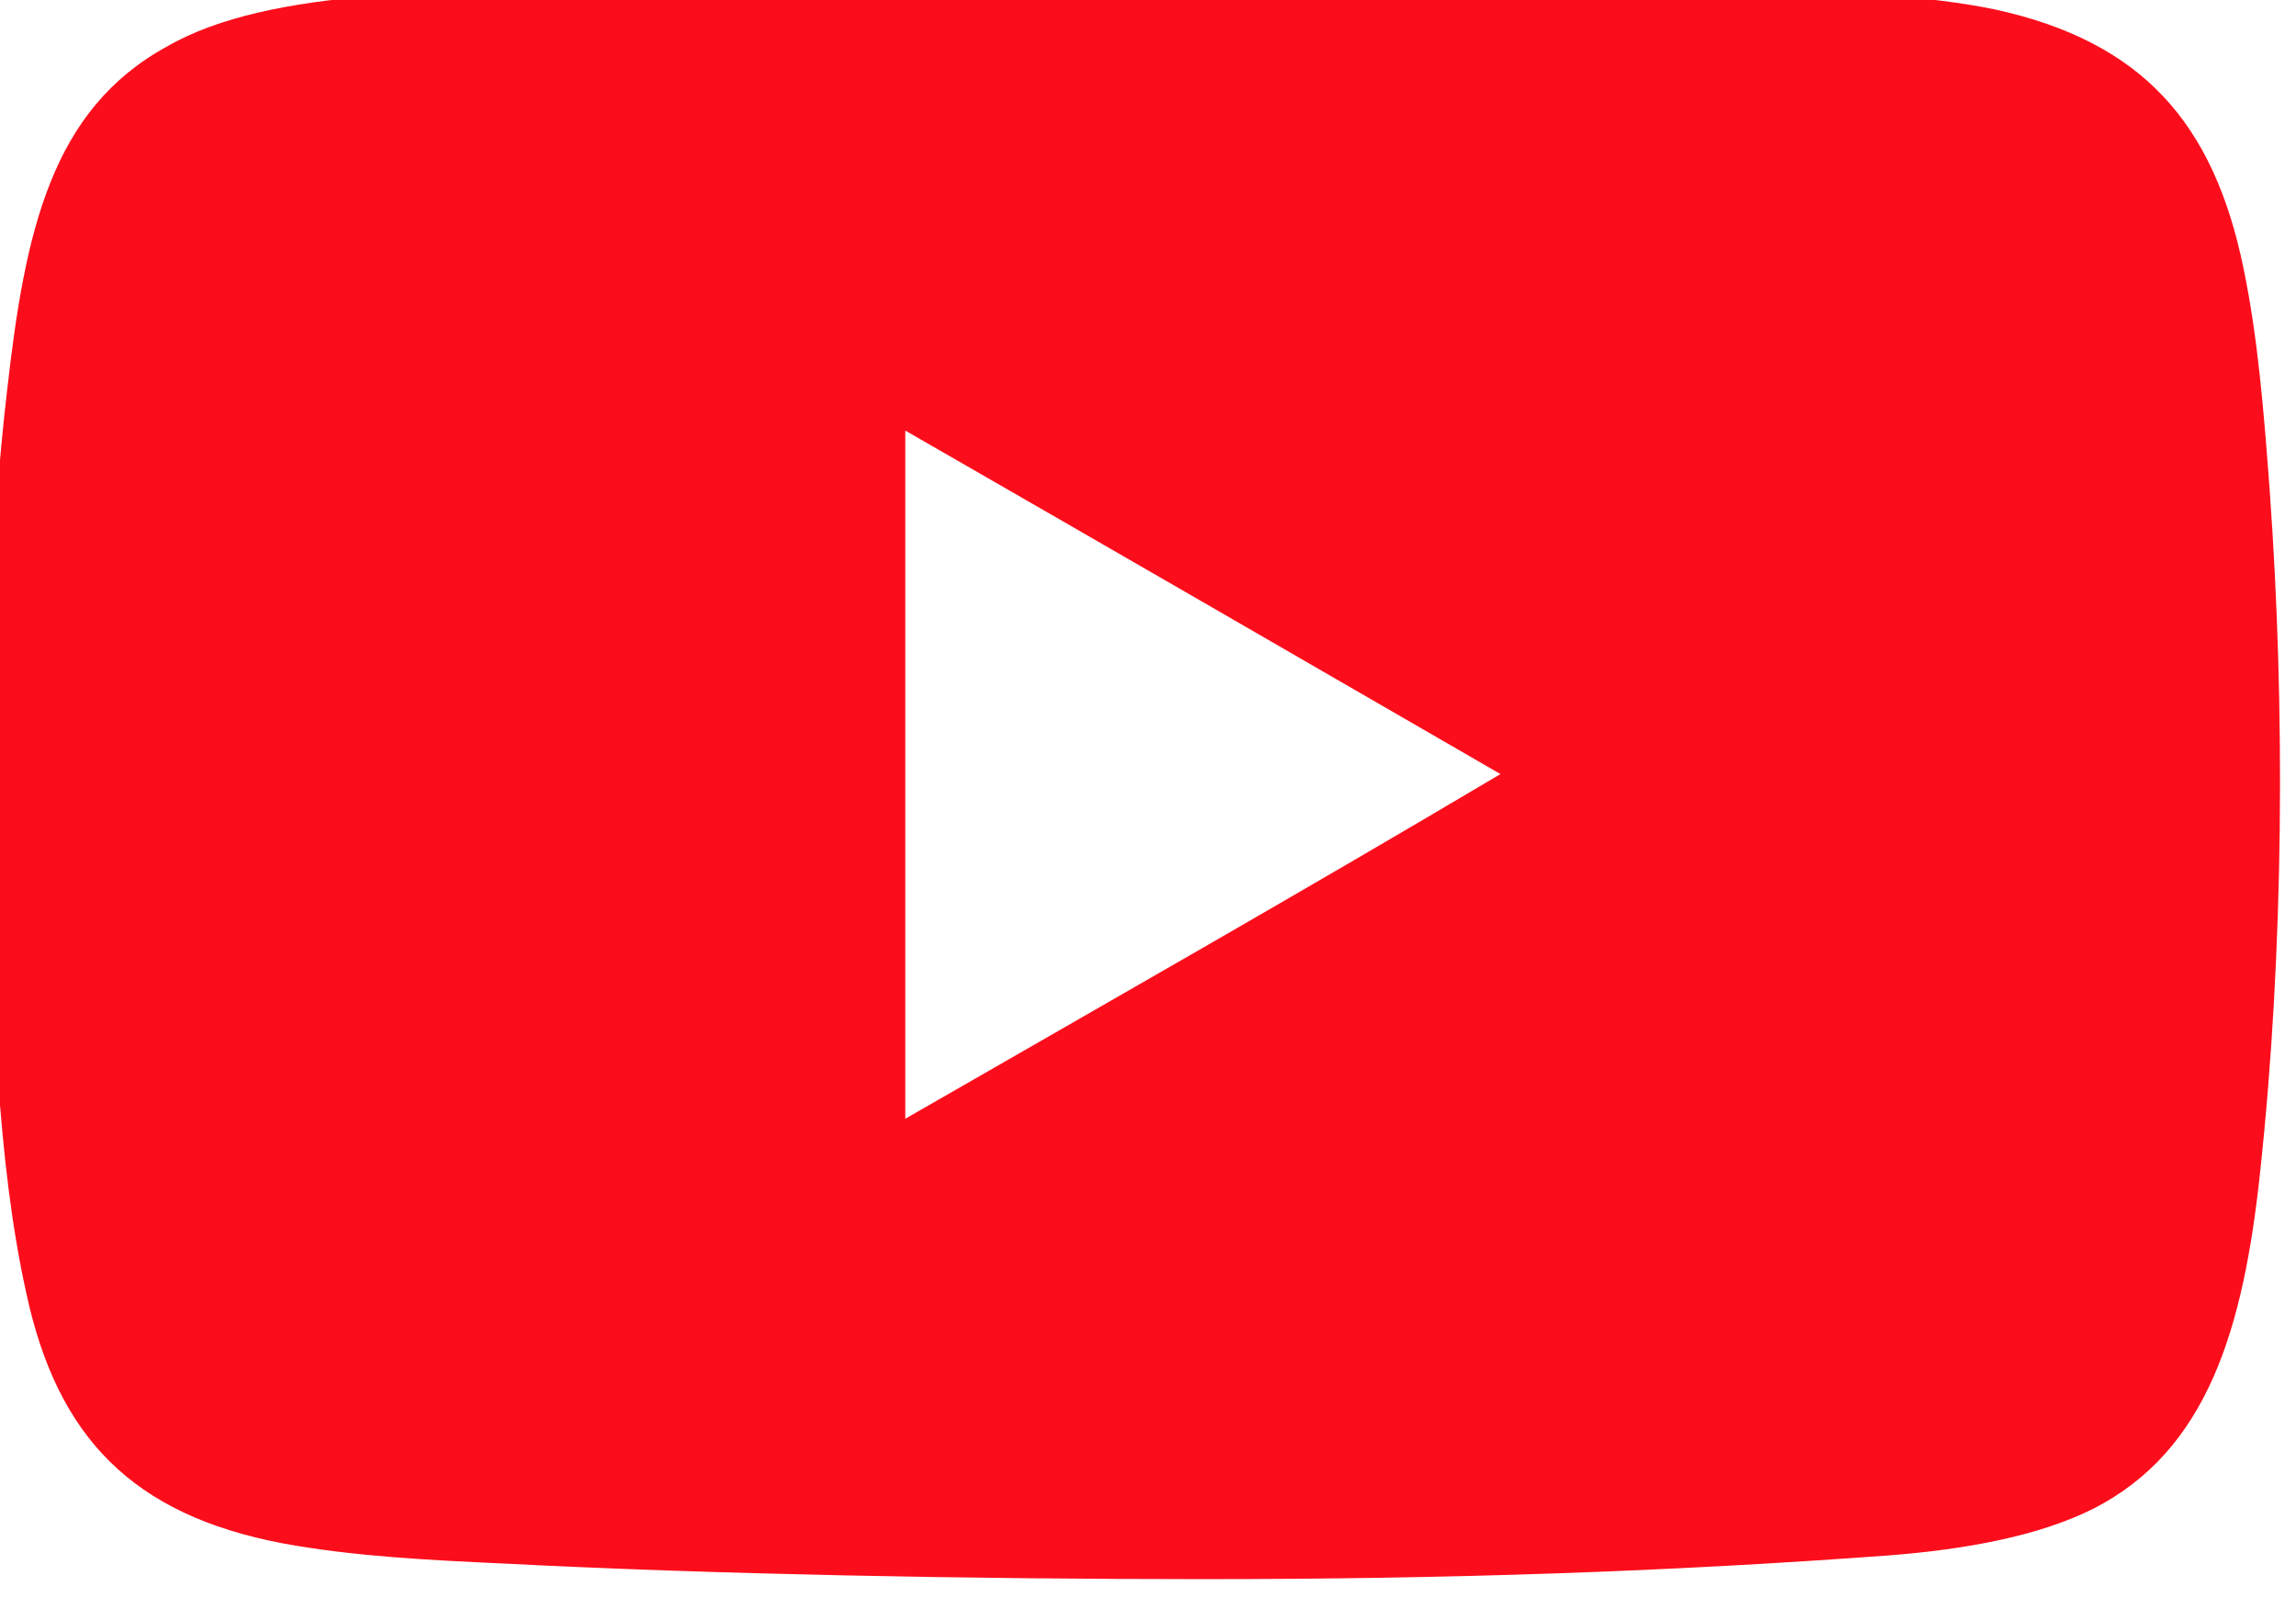 <svg width="100%" height="100%" viewBox="0 0 19.25 13.49"  fill="#FC0D1B" xmlns="http://www.w3.org/2000/svg" xmlns:xlink="http://www.w3.org/1999/xlink">
	<path id="Vector" d="M8.92 -0.23C10.25 -0.29 11.59 -0.19 12.98 -0.18C13.6 -0.17 14.22 -0.14 14.85 -0.1C15.49 -0.06 16.15 -0.04 16.73 0.08C17.96 0.35 18.56 1.03 18.81 2.25C18.93 2.83 18.98 3.44 19.03 4.12C19.16 5.92 19.15 7.96 18.95 9.82C18.81 11.14 18.51 12.16 17.55 12.65C17.09 12.88 16.48 12.99 15.85 13.04C13.96 13.18 12.12 13.24 10.08 13.24C8.14 13.24 5.99 13.2 4.24 13.11C3.59 13.08 2.97 13.05 2.37 12.94C1.11 12.7 0.48 12.05 0.22 10.84C-0.03 9.71 -0.05 8.42 -0.12 7.04C-0.15 6.48 -0.11 5.85 -0.08 5.18C-0.06 4.54 -0.01 3.87 0.06 3.27C0.21 1.94 0.43 0.92 1.4 0.39C1.83 0.14 2.45 0.02 3.09 -0.03C3.7 -0.08 4.38 -0.12 4.93 -0.15C5.61 -0.17 6.27 -0.2 6.92 -0.2C7.62 -0.21 8.16 -0.19 8.92 -0.23ZM7.59 9.38C9.26 8.42 10.93 7.47 12.58 6.49C10.92 5.53 9.26 4.57 7.59 3.61C7.59 5.53 7.59 7.46 7.59 9.38Z" />
</svg>
